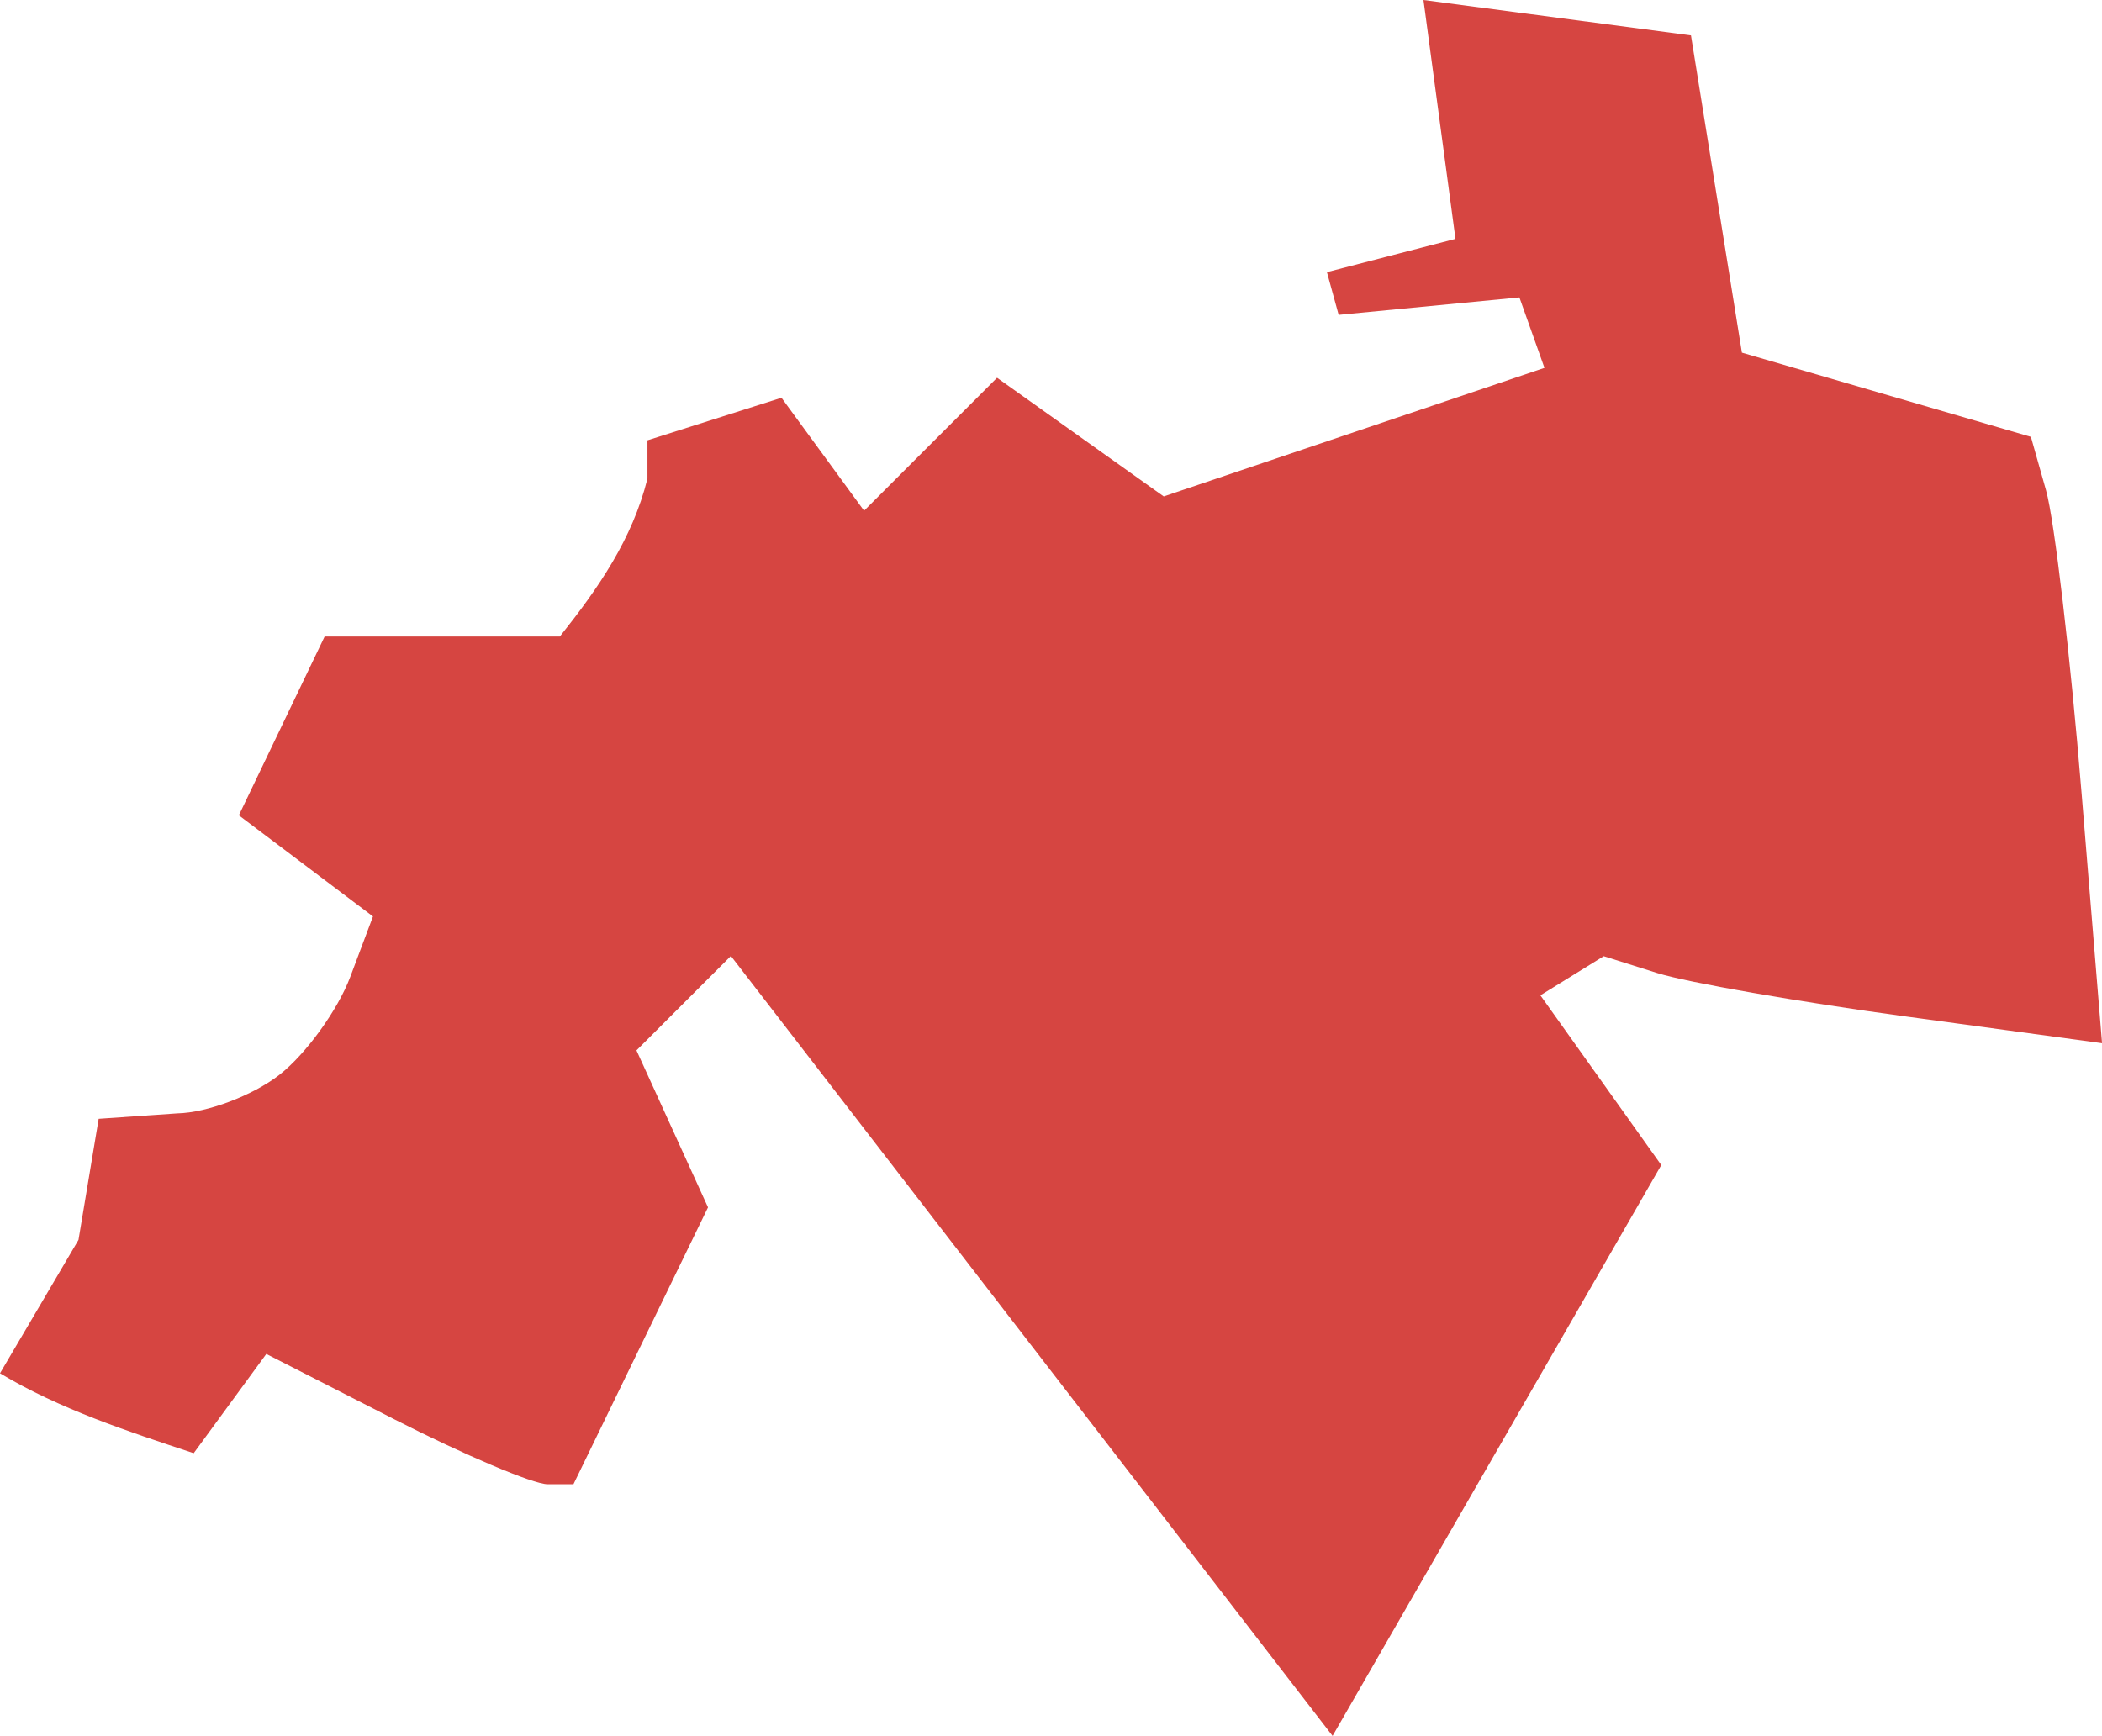 <?xml version="1.0" encoding="UTF-8" standalone="no"?>
<svg
   xmlns:dc="http://purl.org/dc/elements/1.1/"
   xmlns:cc="http://creativecommons.org/ns#"
   xmlns:rdf="http://www.w3.org/1999/02/22-rdf-syntax-ns#"
   xmlns:svg="http://www.w3.org/2000/svg"
   xmlns="http://www.w3.org/2000/svg"
   xmlns:sodipodi="http://sodipodi.sourceforge.net/DTD/sodipodi-0.dtd"
   xmlns:inkscape="http://www.inkscape.org/namespaces/inkscape"
   version="1.0"
   width="38.667"
   height="31.937"
   id="svg2"
   sodipodi:docname="NJ_4.svg"
   inkscape:version="0.92.2 5c3e80d, 2017-08-06">
  <defs
     id="defs62" />
  <sodipodi:namedview
     pagecolor="#ffffff"
     bordercolor="#666666"
     borderopacity="1"
     objecttolerance="10"
     gridtolerance="10"
     guidetolerance="10"
     inkscape:pageopacity="0"
     inkscape:pageshadow="2"
     inkscape:window-width="640"
     inkscape:window-height="480"
     id="namedview60"
     showgrid="false"
     inkscape:zoom="0.12542268"
     inkscape:cx="-1036.4741"
     inkscape:cy="-251.31166"
     inkscape:window-x="0"
     inkscape:window-y="0"
     inkscape:window-maximized="0"
     inkscape:current-layer="svg2" />
  <path
     d="m 24.513,31.937 -11.068,-14.349 -1.737,1.737 1.316,2.888 -2.475,5.094 h -0.477 c -0.262,0 -1.534,-0.539 -2.825,-1.198 L 4.899,24.91 3.563,26.736 C 2.336,26.329 1.099,25.925 0,25.266 l 1.444,-2.455 0.371,-2.227 1.446,-0.1 c 0.546,-0.01 1.391,-0.329 1.878,-0.709 0.487,-0.38 1.074,-1.191 1.304,-1.802 L 6.861,16.861 4.394,15 5.972,11.71 h 4.327 C 11.008,10.819 11.634,9.916 11.91,8.805 V 8.101 l 2.466,-0.783 1.519,2.078 2.446,-2.446 3.066,2.183 7.004,-2.365 L 27.95,5.472 24.625,5.793 24.409,5.007 26.774,4.395 26.185,0 l 4.921,0.651 0.937,5.837 5.316,1.549 0.279,0.986 c 0.153,0.542 0.448,3.052 0.654,5.578 l 0.376,4.592 -3.596,-0.49 C 33.094,18.434 31.031,18.074 30.488,17.903 l -0.987,-0.311 -1.165,0.72 2.224,3.123 z"
     style="fill:#D64541;fill-opacity:1"
     id="NJ_4"
     inkscape:connector-curvature="0" />
</svg>
